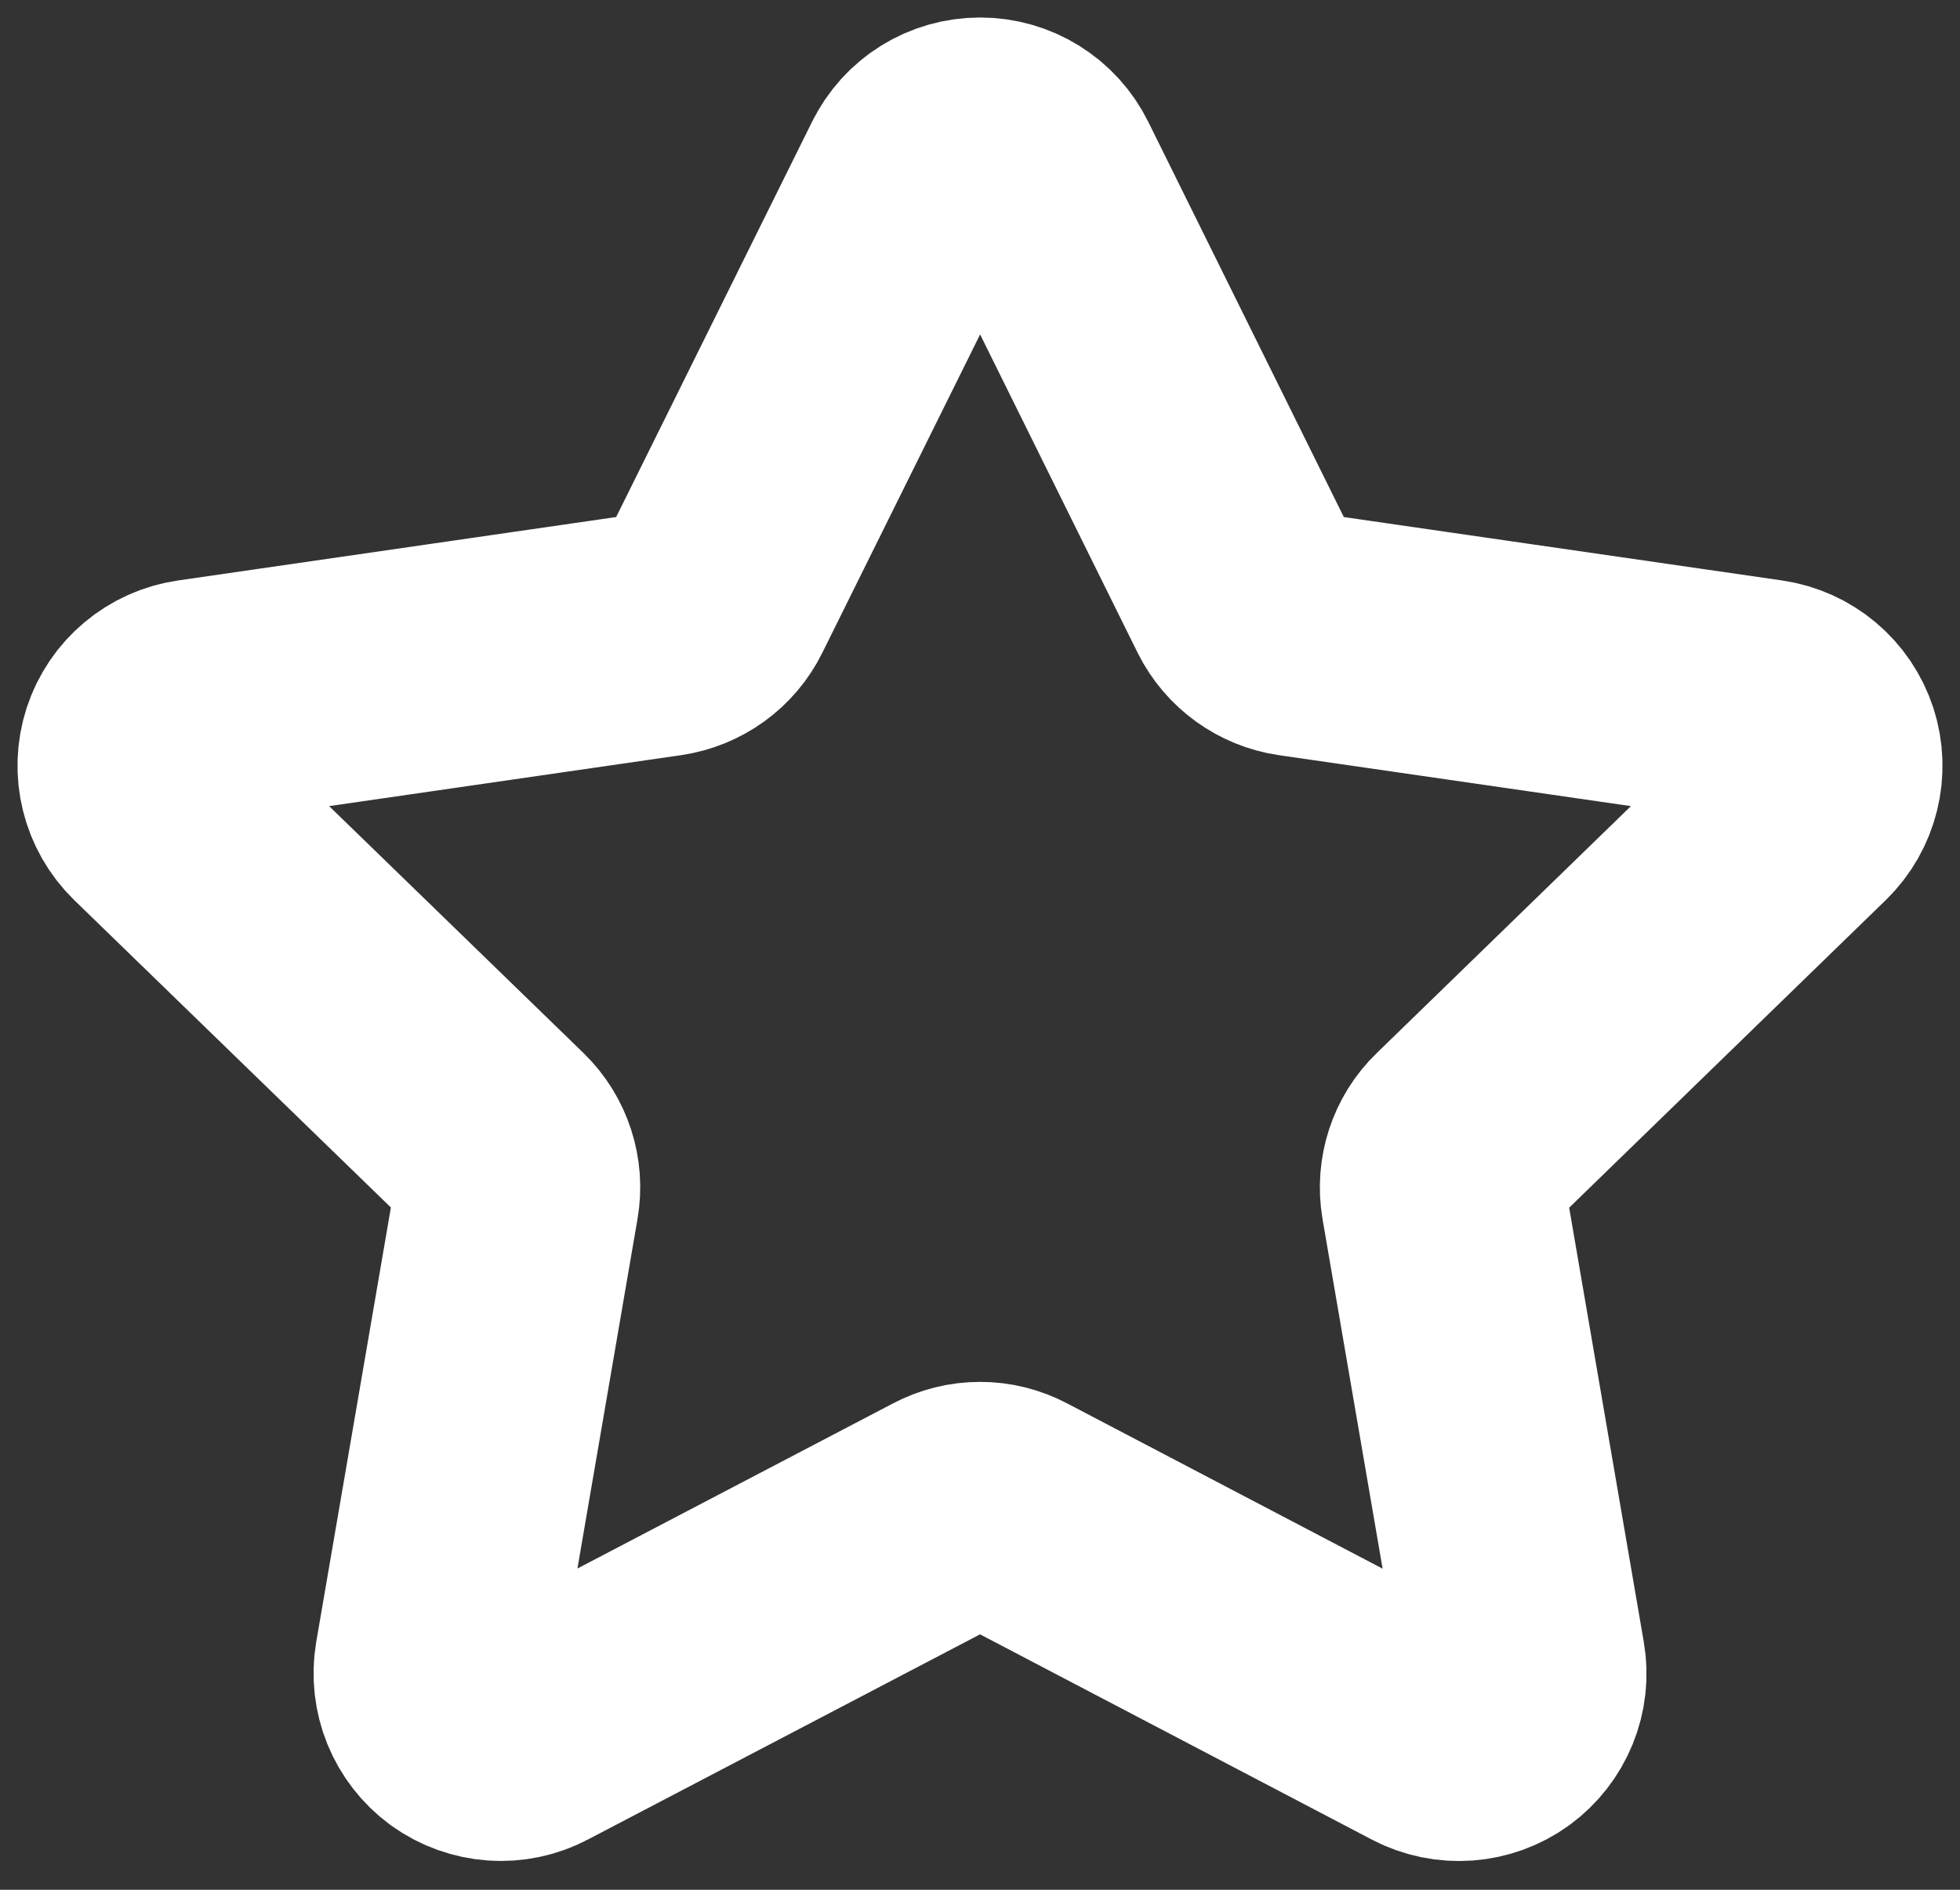<svg width="56" height="54" viewBox="0 0 56 54" xmlns="http://www.w3.org/2000/svg"><rect x="0" y="0" width="56" height="54" fill="#333333" stroke="none"/><path d="M26.34 5.033C26.65 4.397 27.294 4 28.002 4c.708 0 1.355.397 1.668 1.033l5.972 12.07c.274.544.795.922 1.4 1.012l13.37 1.935c.7.1 1.28.59 1.498 1.26.217.67.035 1.407-.47 1.9l-9.668 9.394c-.44.423-.637 1.037-.536 1.637l2.28 13.27c.12.695-.168 1.395-.74 1.815-.57.412-1.328.468-1.956.14l-11.953-6.263c-.54-.288-1.188-.288-1.73 0L15.18 49.46c-.623.333-1.38.277-1.957-.135-.57-.42-.855-1.12-.738-1.816l2.28-13.27c.105-.6-.097-1.213-.53-1.636L4.56 23.21c-.505-.493-.687-1.23-.47-1.9.218-.67.8-1.16 1.502-1.26l13.365-1.935c.606-.09 1.133-.468 1.4-1.013l5.982-12.07z" stroke="#FFF" stroke-width="7" fill="none" fill-rule="evenodd" stroke-linecap="round" stroke-linejoin="round"/></svg>
